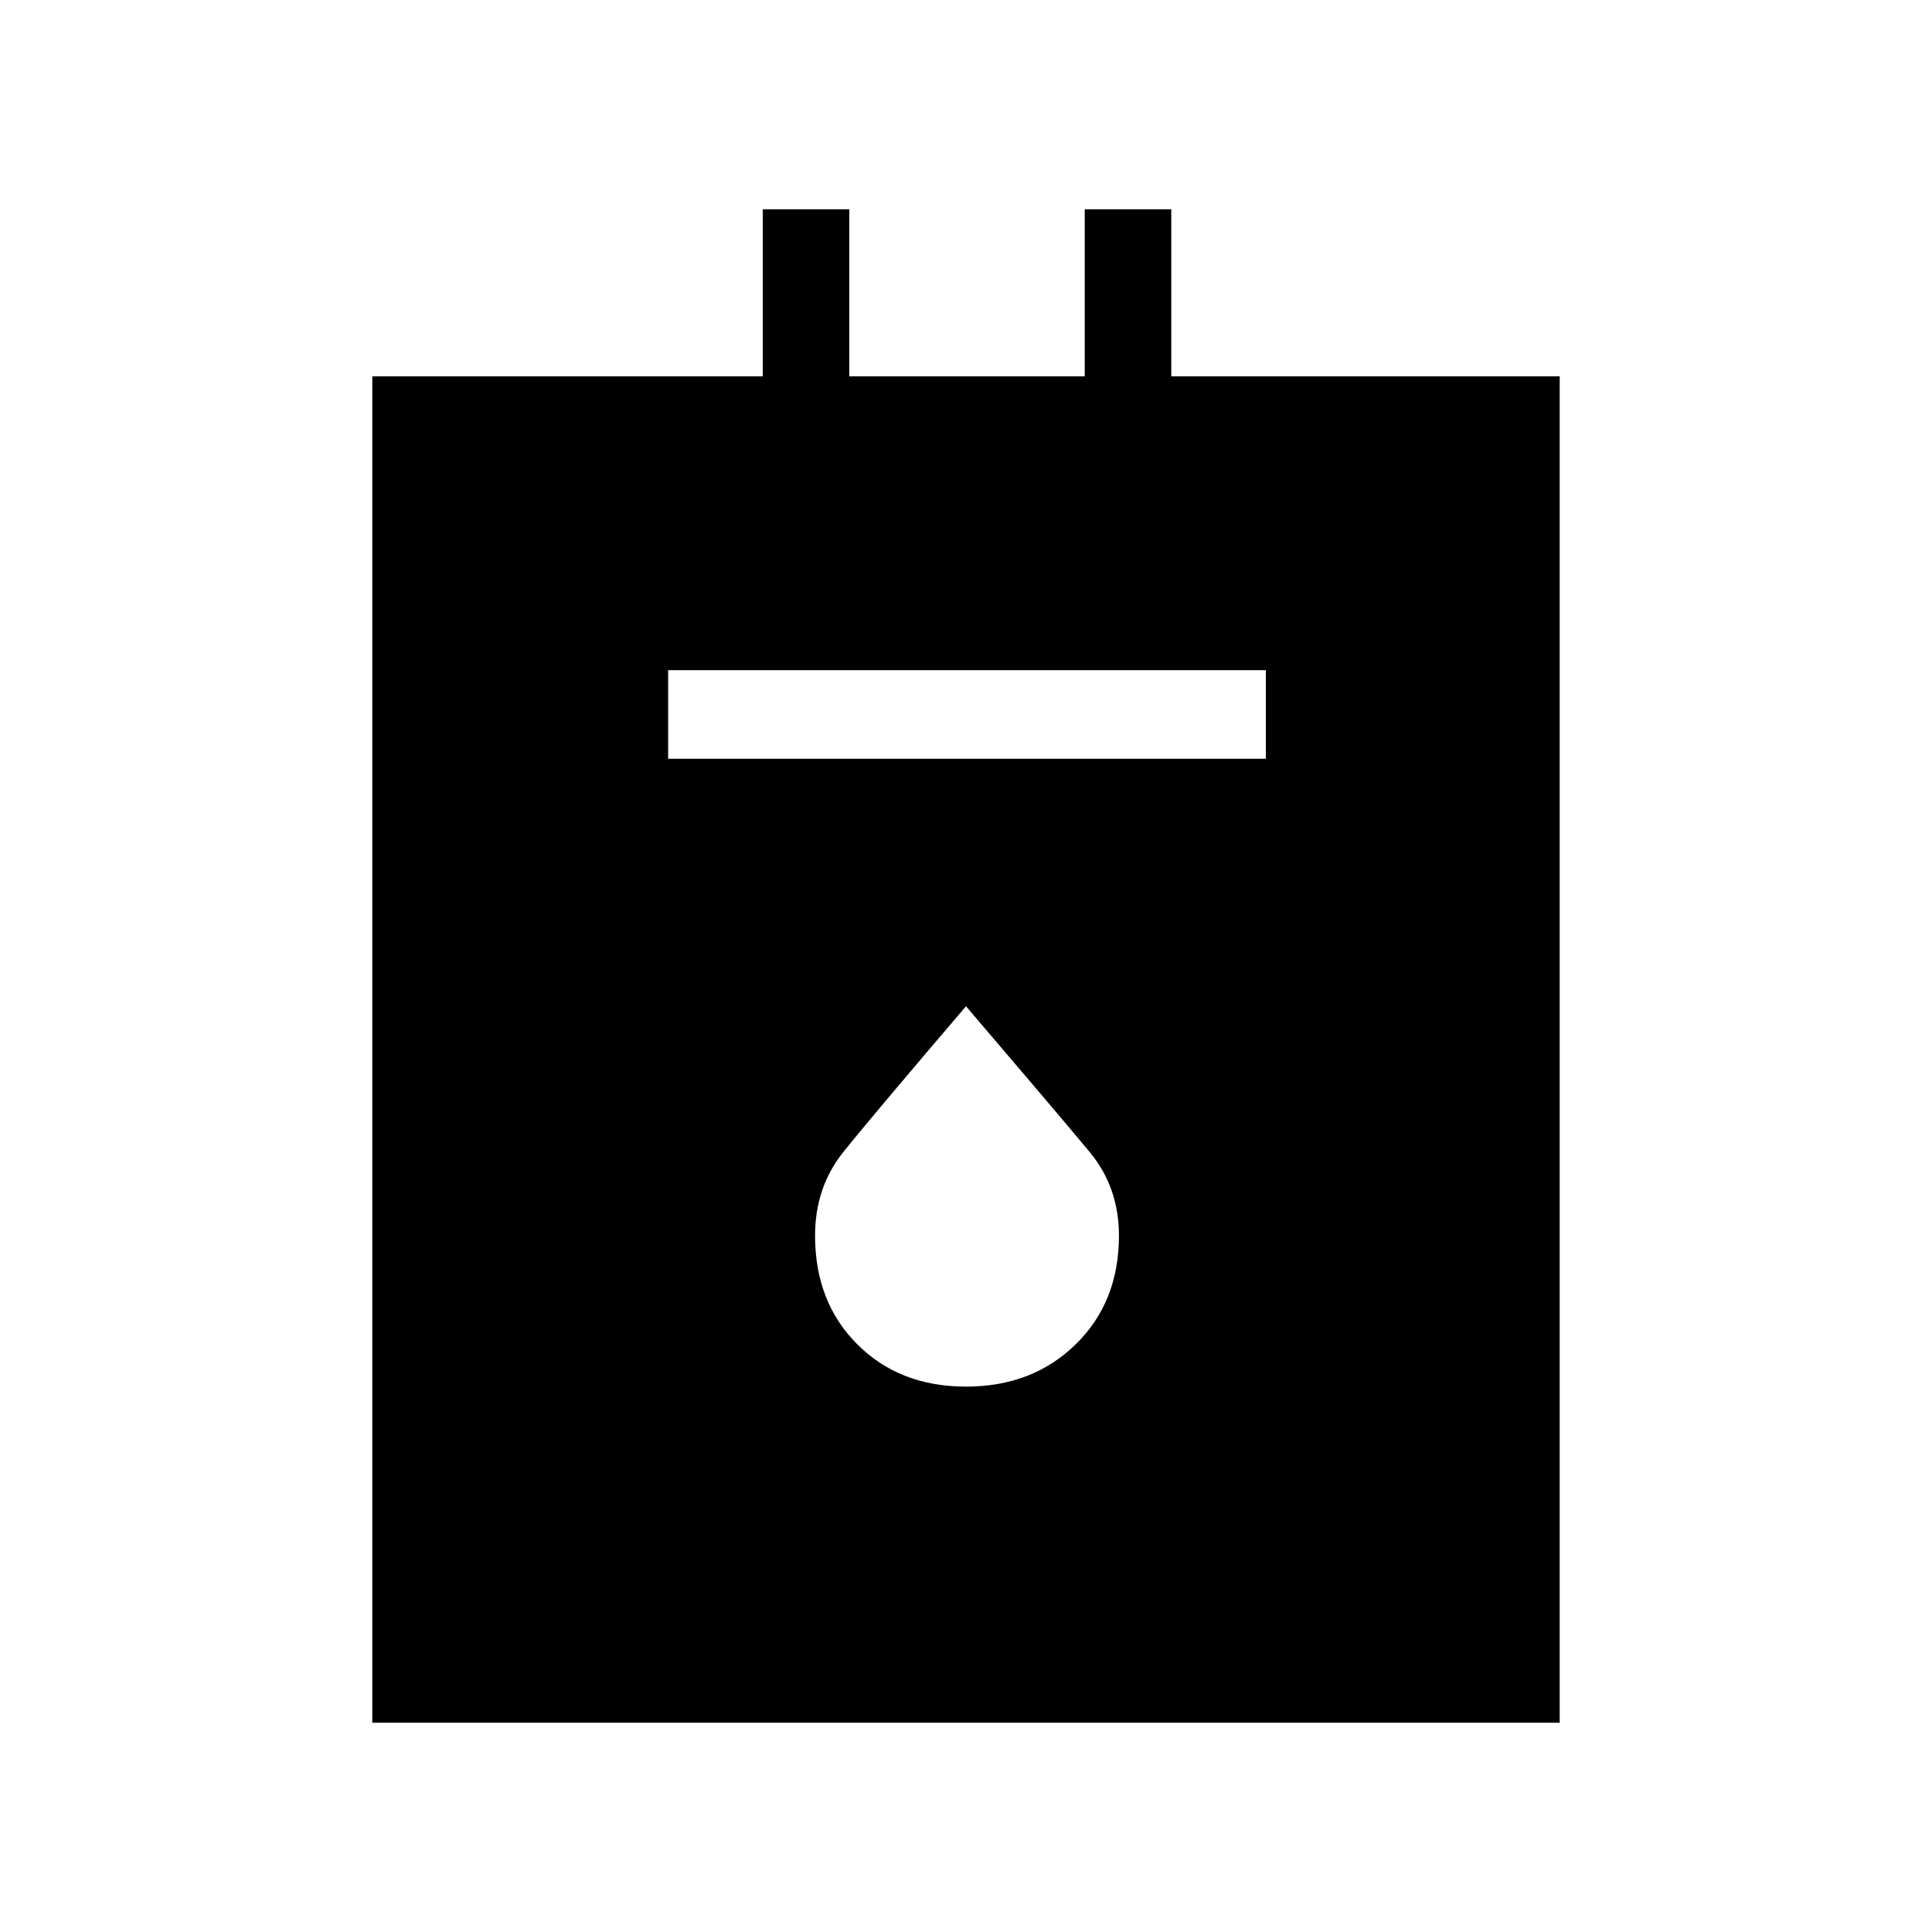 <svg xmlns="http://www.w3.org/2000/svg" height="48" width="48"><path d="M9.25 42.8V9.35h9.7V5.2h2.15v4.15h5.85V5.2h2.15v4.15h9.65V42.8Zm7.35-23.95h14.85v-2.2H16.6Zm7.4 15.6q1.65 0 2.725-1.05 1.075-1.05 1.075-2.7 0-1.2-.725-2.075Q26.35 27.75 24 25q-2.35 2.75-3.05 3.625-.7.875-.7 2.075 0 1.65 1.05 2.7 1.05 1.05 2.7 1.05Z"/></svg>